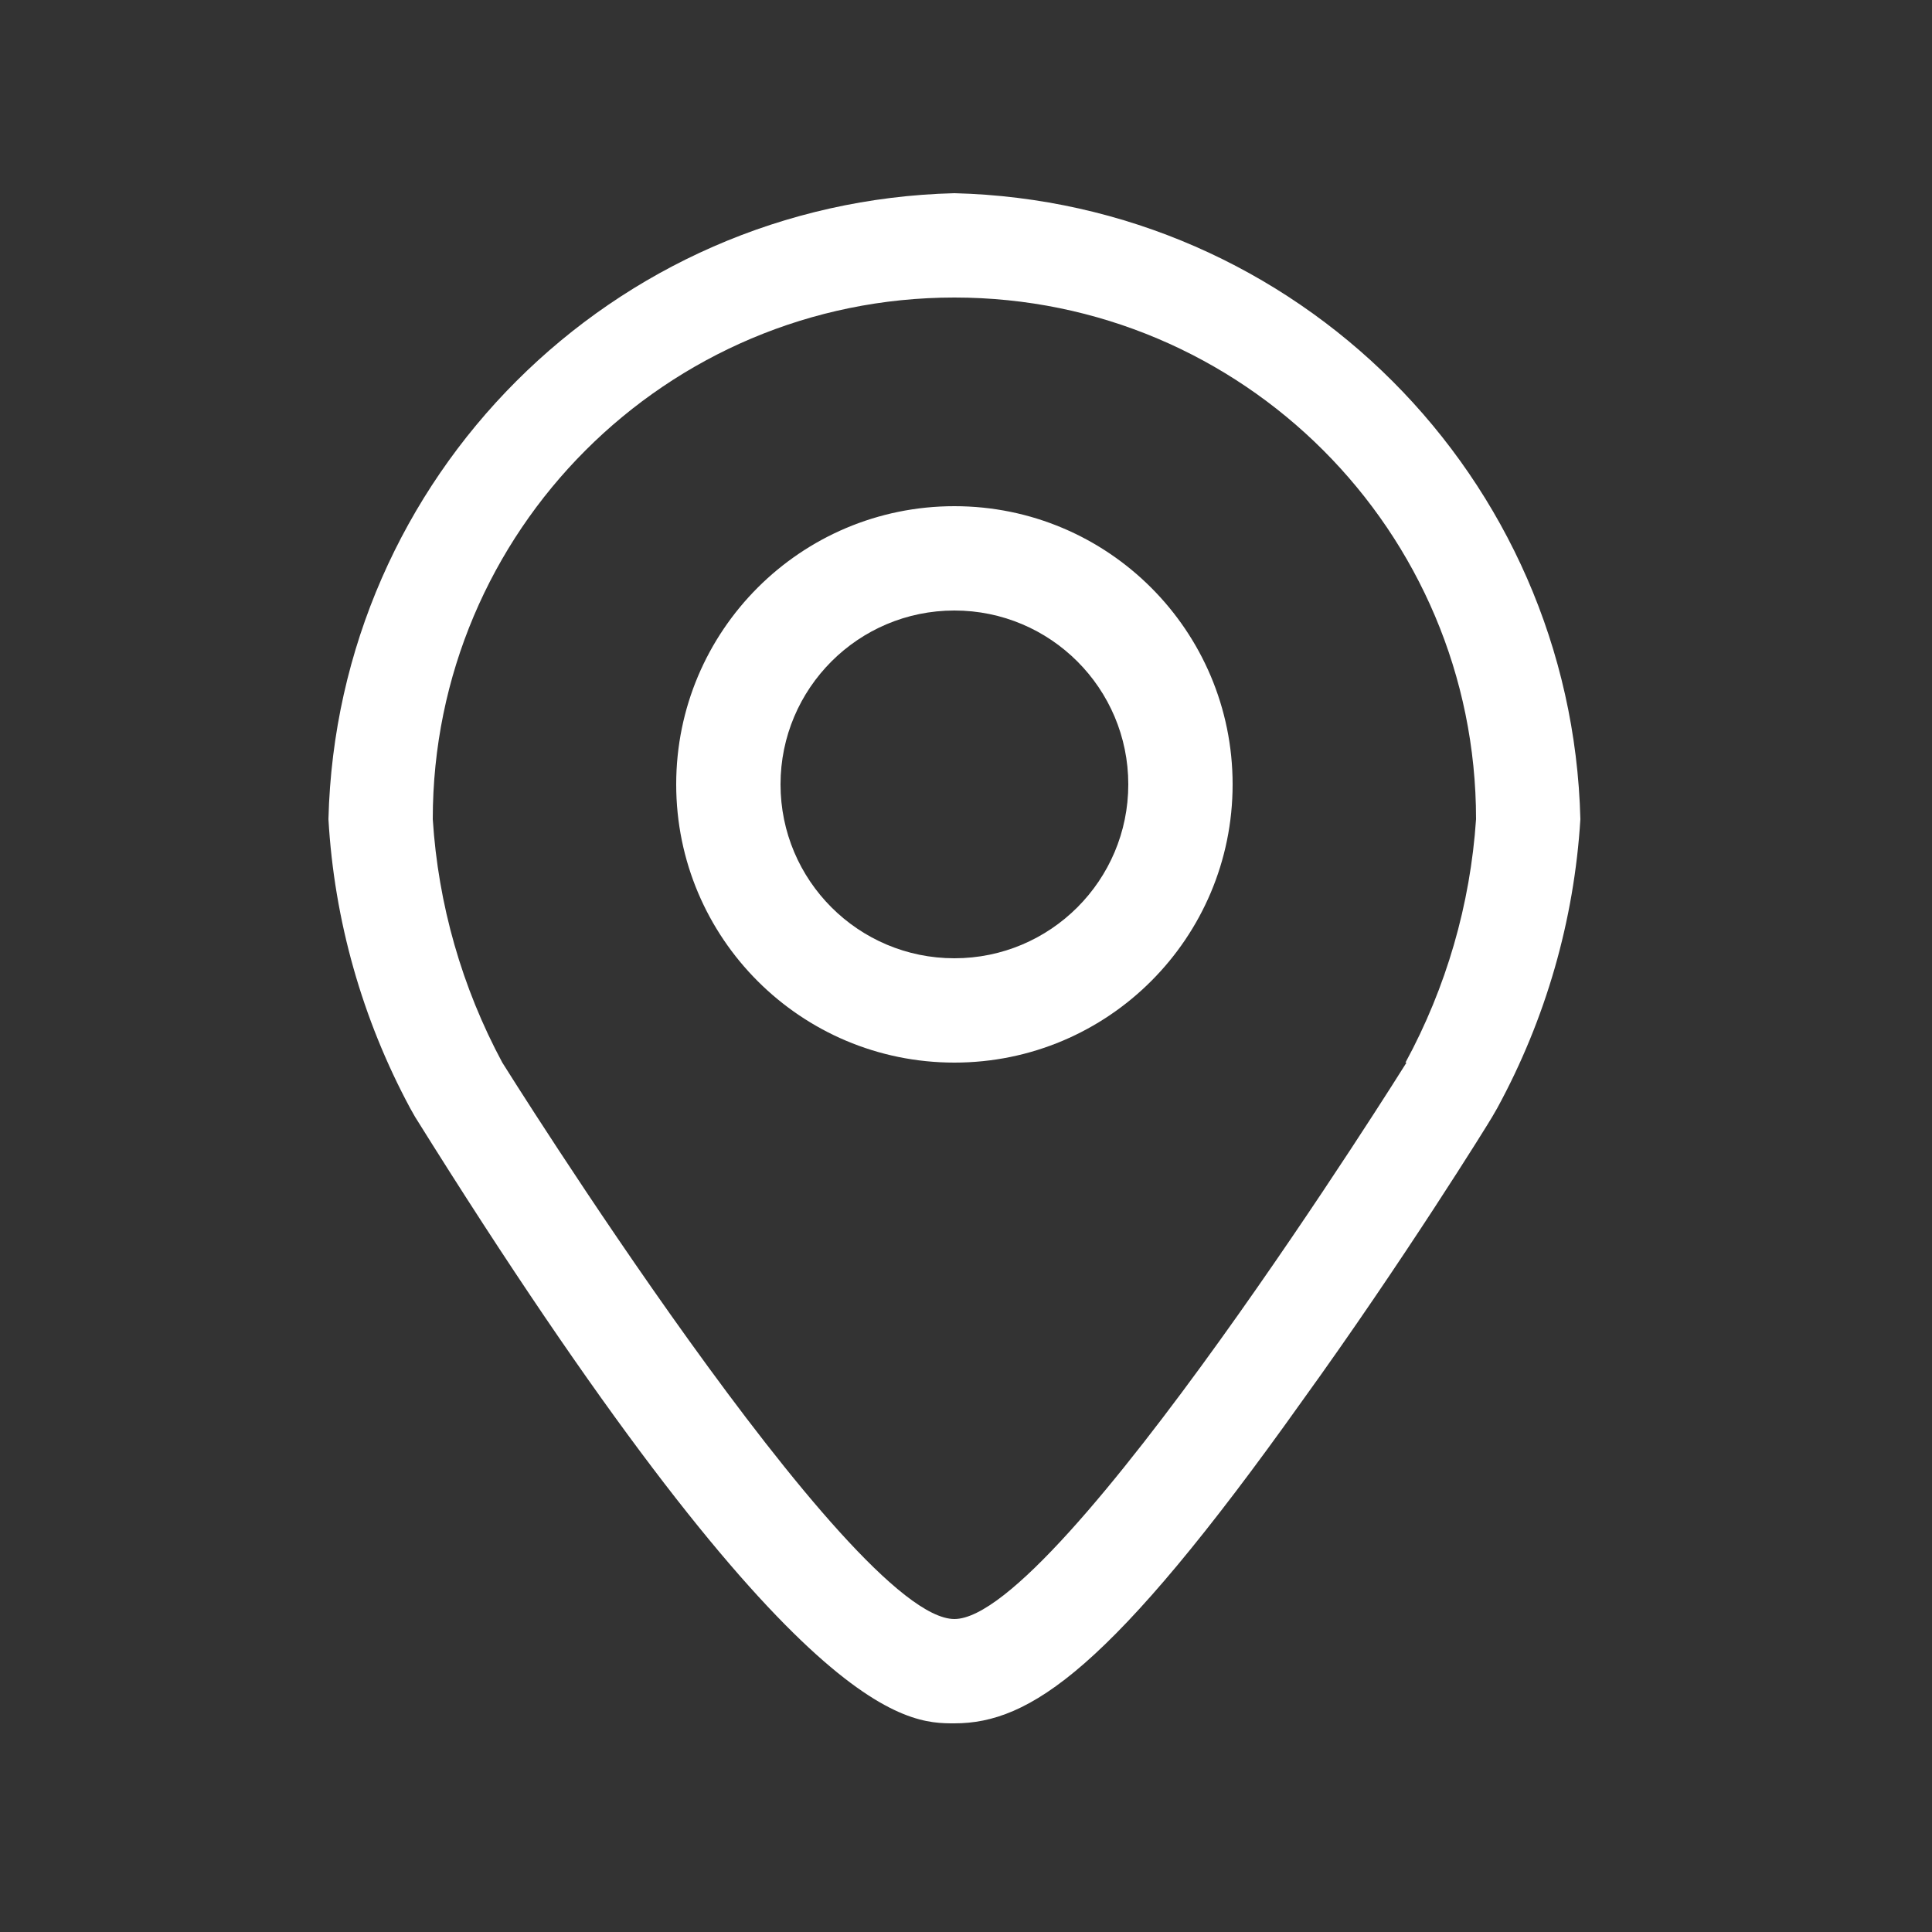 <svg width="24" height="24" viewBox="0 0 24 24" fill="none" xmlns="http://www.w3.org/2000/svg">
<rect x="0" y="0" width="24" height="24" fill="#333333" stroke="none"/>
<path fill-rule="evenodd" clip-rule="evenodd" d="M4.08 10.176C4.187 5.926 7.606 2.507 11.856 2.4C16.105 2.507 19.525 5.926 19.632 10.176C19.555 11.434 19.202 12.659 18.599 13.766L18.539 13.87C18.496 13.947 17.424 15.675 16.176 17.403C13.796 20.751 12.789 21.408 11.856 21.408C11.26 21.408 9.856 21.408 5.156 13.874L5.095 13.766C4.499 12.658 4.152 11.432 4.08 10.176ZM11.856 20.112C13.152 20.112 17.472 13.2 17.472 13.2H17.459C17.966 12.267 18.265 11.235 18.336 10.176C18.336 6.597 15.435 3.696 11.856 3.696C8.277 3.696 5.376 6.597 5.376 10.176C5.443 11.234 5.738 12.266 6.24 13.2C6.24 13.2 10.56 20.112 11.856 20.112ZM8.4 9.744C8.4 7.835 9.947 6.288 11.856 6.288C13.765 6.288 15.312 7.835 15.312 9.744C15.312 11.653 13.765 13.2 11.856 13.2C9.947 13.2 8.4 11.653 8.4 9.744ZM9.696 9.744C9.696 10.937 10.663 11.904 11.856 11.904C13.049 11.904 14.016 10.937 14.016 9.744C14.016 8.551 13.049 7.584 11.856 7.584C10.663 7.584 9.696 8.551 9.696 9.744Z" fill="white"/>
</svg>
